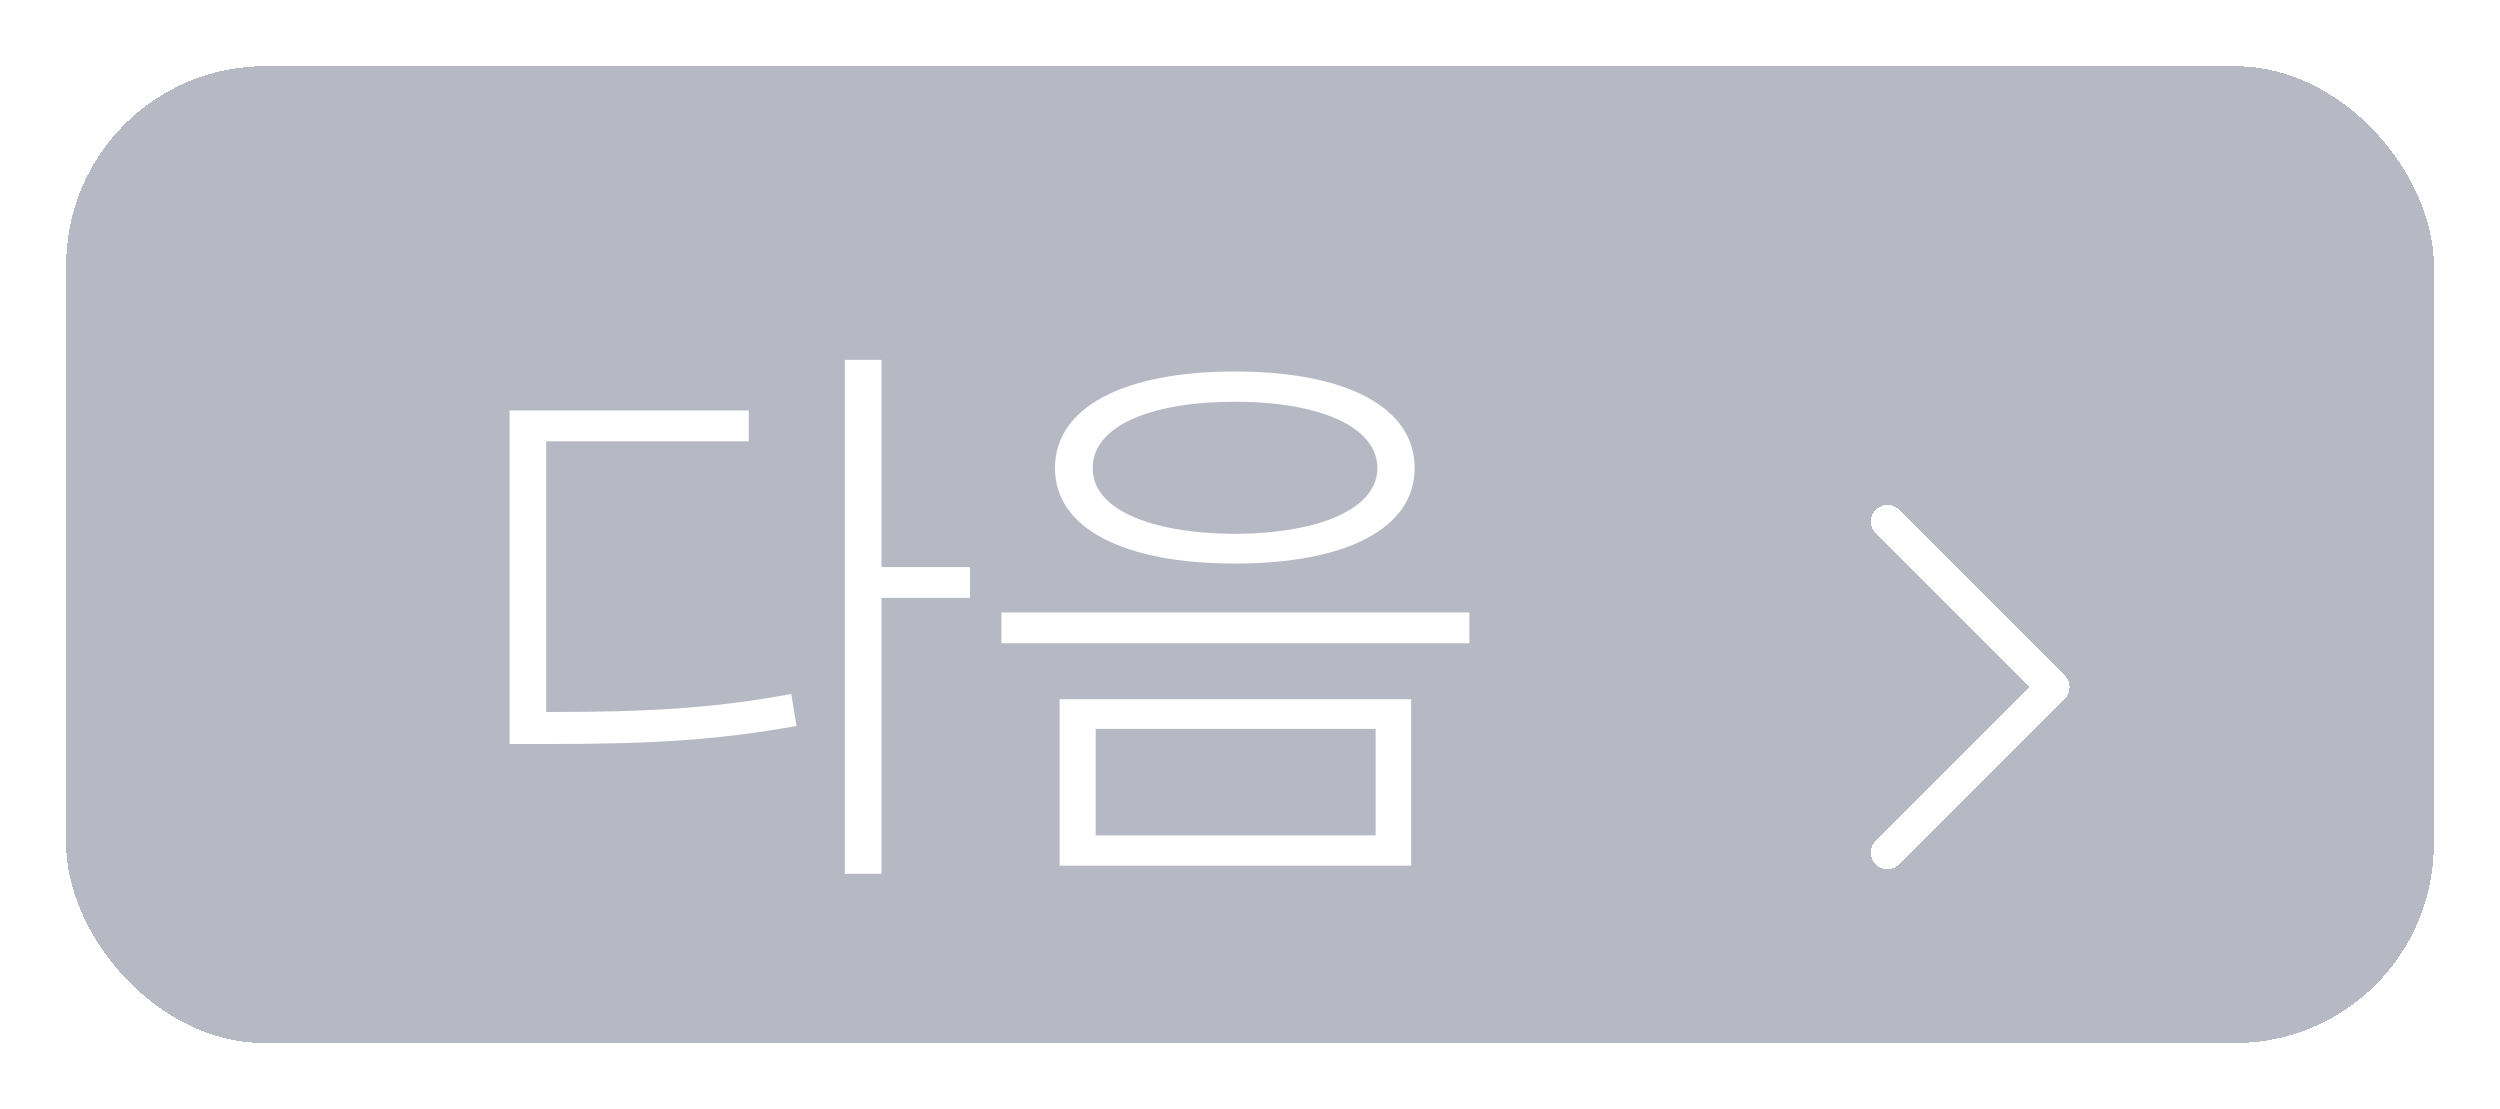 <svg width="151" height="67" viewBox="0 0 151 67" fill="none" xmlns="http://www.w3.org/2000/svg">
<g filter="url(#filter0_d_1283_7727)">
<rect x="4" width="143" height="59" rx="12" fill="#6F7288" fill-opacity="0.5" shape-rendering="crispEdges"/>
<g filter="url(#filter1_d_1283_7727)">
<path d="M53.242 13.734V26.25H58.586V28.113H53.242V44.777H51.027V13.734H53.242ZM33.168 35.004C39.074 35.004 43.082 34.793 47.793 33.914L48.109 35.848C43.223 36.727 39.18 36.938 33.168 36.938H30.777V16.793H45.227V18.656H32.992V35.004H33.168ZM74.582 14.438C81.297 14.438 85.445 16.582 85.445 20.273C85.445 23.93 81.297 26.039 74.582 26.039C67.902 26.039 63.719 23.93 63.719 20.273C63.719 16.582 67.902 14.438 74.582 14.438ZM74.582 16.266C69.344 16.266 65.969 17.812 66.004 20.273C65.969 22.699 69.344 24.211 74.582 24.246C79.785 24.211 83.195 22.699 83.195 20.273C83.195 17.812 79.785 16.266 74.582 16.266ZM85.234 34.23V44.285H64V34.23H85.234ZM66.18 36.023V42.457H83.09V36.023H66.18ZM88.75 28.992V30.855H60.484V28.992H88.75Z" fill="white"/>
<g filter="url(#filter2_d_1283_7727)">
<path d="M114 19.5L124 29.5L114 39.5" stroke="white" stroke-width="2" stroke-linecap="round" stroke-linejoin="round" shape-rendering="crispEdges"/>
</g>
</g>
</g>
<defs>
<filter id="filter0_d_1283_7727" x="0" y="0" width="151" height="67" filterUnits="userSpaceOnUse" color-interpolation-filters="sRGB">
<feFlood flood-opacity="0" result="BackgroundImageFix"/>
<feColorMatrix in="SourceAlpha" type="matrix" values="0 0 0 0 0 0 0 0 0 0 0 0 0 0 0 0 0 0 127 0" result="hardAlpha"/>
<feOffset dy="4"/>
<feGaussianBlur stdDeviation="2"/>
<feComposite in2="hardAlpha" operator="out"/>
<feColorMatrix type="matrix" values="0 0 0 0 0.5 0 0 0 0 0.5 0 0 0 0 0.5 0 0 0 0.12 0"/>
<feBlend mode="normal" in2="BackgroundImageFix" result="effect1_dropShadow_1283_7727"/>
<feBlend mode="normal" in="SourceGraphic" in2="effect1_dropShadow_1283_7727" result="shape"/>
</filter>
<filter id="filter1_d_1283_7727" x="24" y="8" width="119" height="51" filterUnits="userSpaceOnUse" color-interpolation-filters="sRGB">
<feFlood flood-opacity="0" result="BackgroundImageFix"/>
<feColorMatrix in="SourceAlpha" type="matrix" values="0 0 0 0 0 0 0 0 0 0 0 0 0 0 0 0 0 0 127 0" result="hardAlpha"/>
<feOffset dy="4"/>
<feGaussianBlur stdDeviation="2"/>
<feComposite in2="hardAlpha" operator="out"/>
<feColorMatrix type="matrix" values="0 0 0 0 0 0 0 0 0 0 0 0 0 0 0 0 0 0 0.3 0"/>
<feBlend mode="normal" in2="BackgroundImageFix" result="effect1_dropShadow_1283_7727"/>
<feBlend mode="normal" in="SourceGraphic" in2="effect1_dropShadow_1283_7727" result="shape"/>
</filter>
<filter id="filter2_d_1283_7727" x="109" y="18.5" width="20" height="30" filterUnits="userSpaceOnUse" color-interpolation-filters="sRGB">
<feFlood flood-opacity="0" result="BackgroundImageFix"/>
<feColorMatrix in="SourceAlpha" type="matrix" values="0 0 0 0 0 0 0 0 0 0 0 0 0 0 0 0 0 0 127 0" result="hardAlpha"/>
<feOffset dy="4"/>
<feGaussianBlur stdDeviation="2"/>
<feComposite in2="hardAlpha" operator="out"/>
<feColorMatrix type="matrix" values="0 0 0 0 0 0 0 0 0 0 0 0 0 0 0 0 0 0 0.08 0"/>
<feBlend mode="normal" in2="BackgroundImageFix" result="effect1_dropShadow_1283_7727"/>
<feBlend mode="normal" in="SourceGraphic" in2="effect1_dropShadow_1283_7727" result="shape"/>
</filter>
</defs>
</svg>

